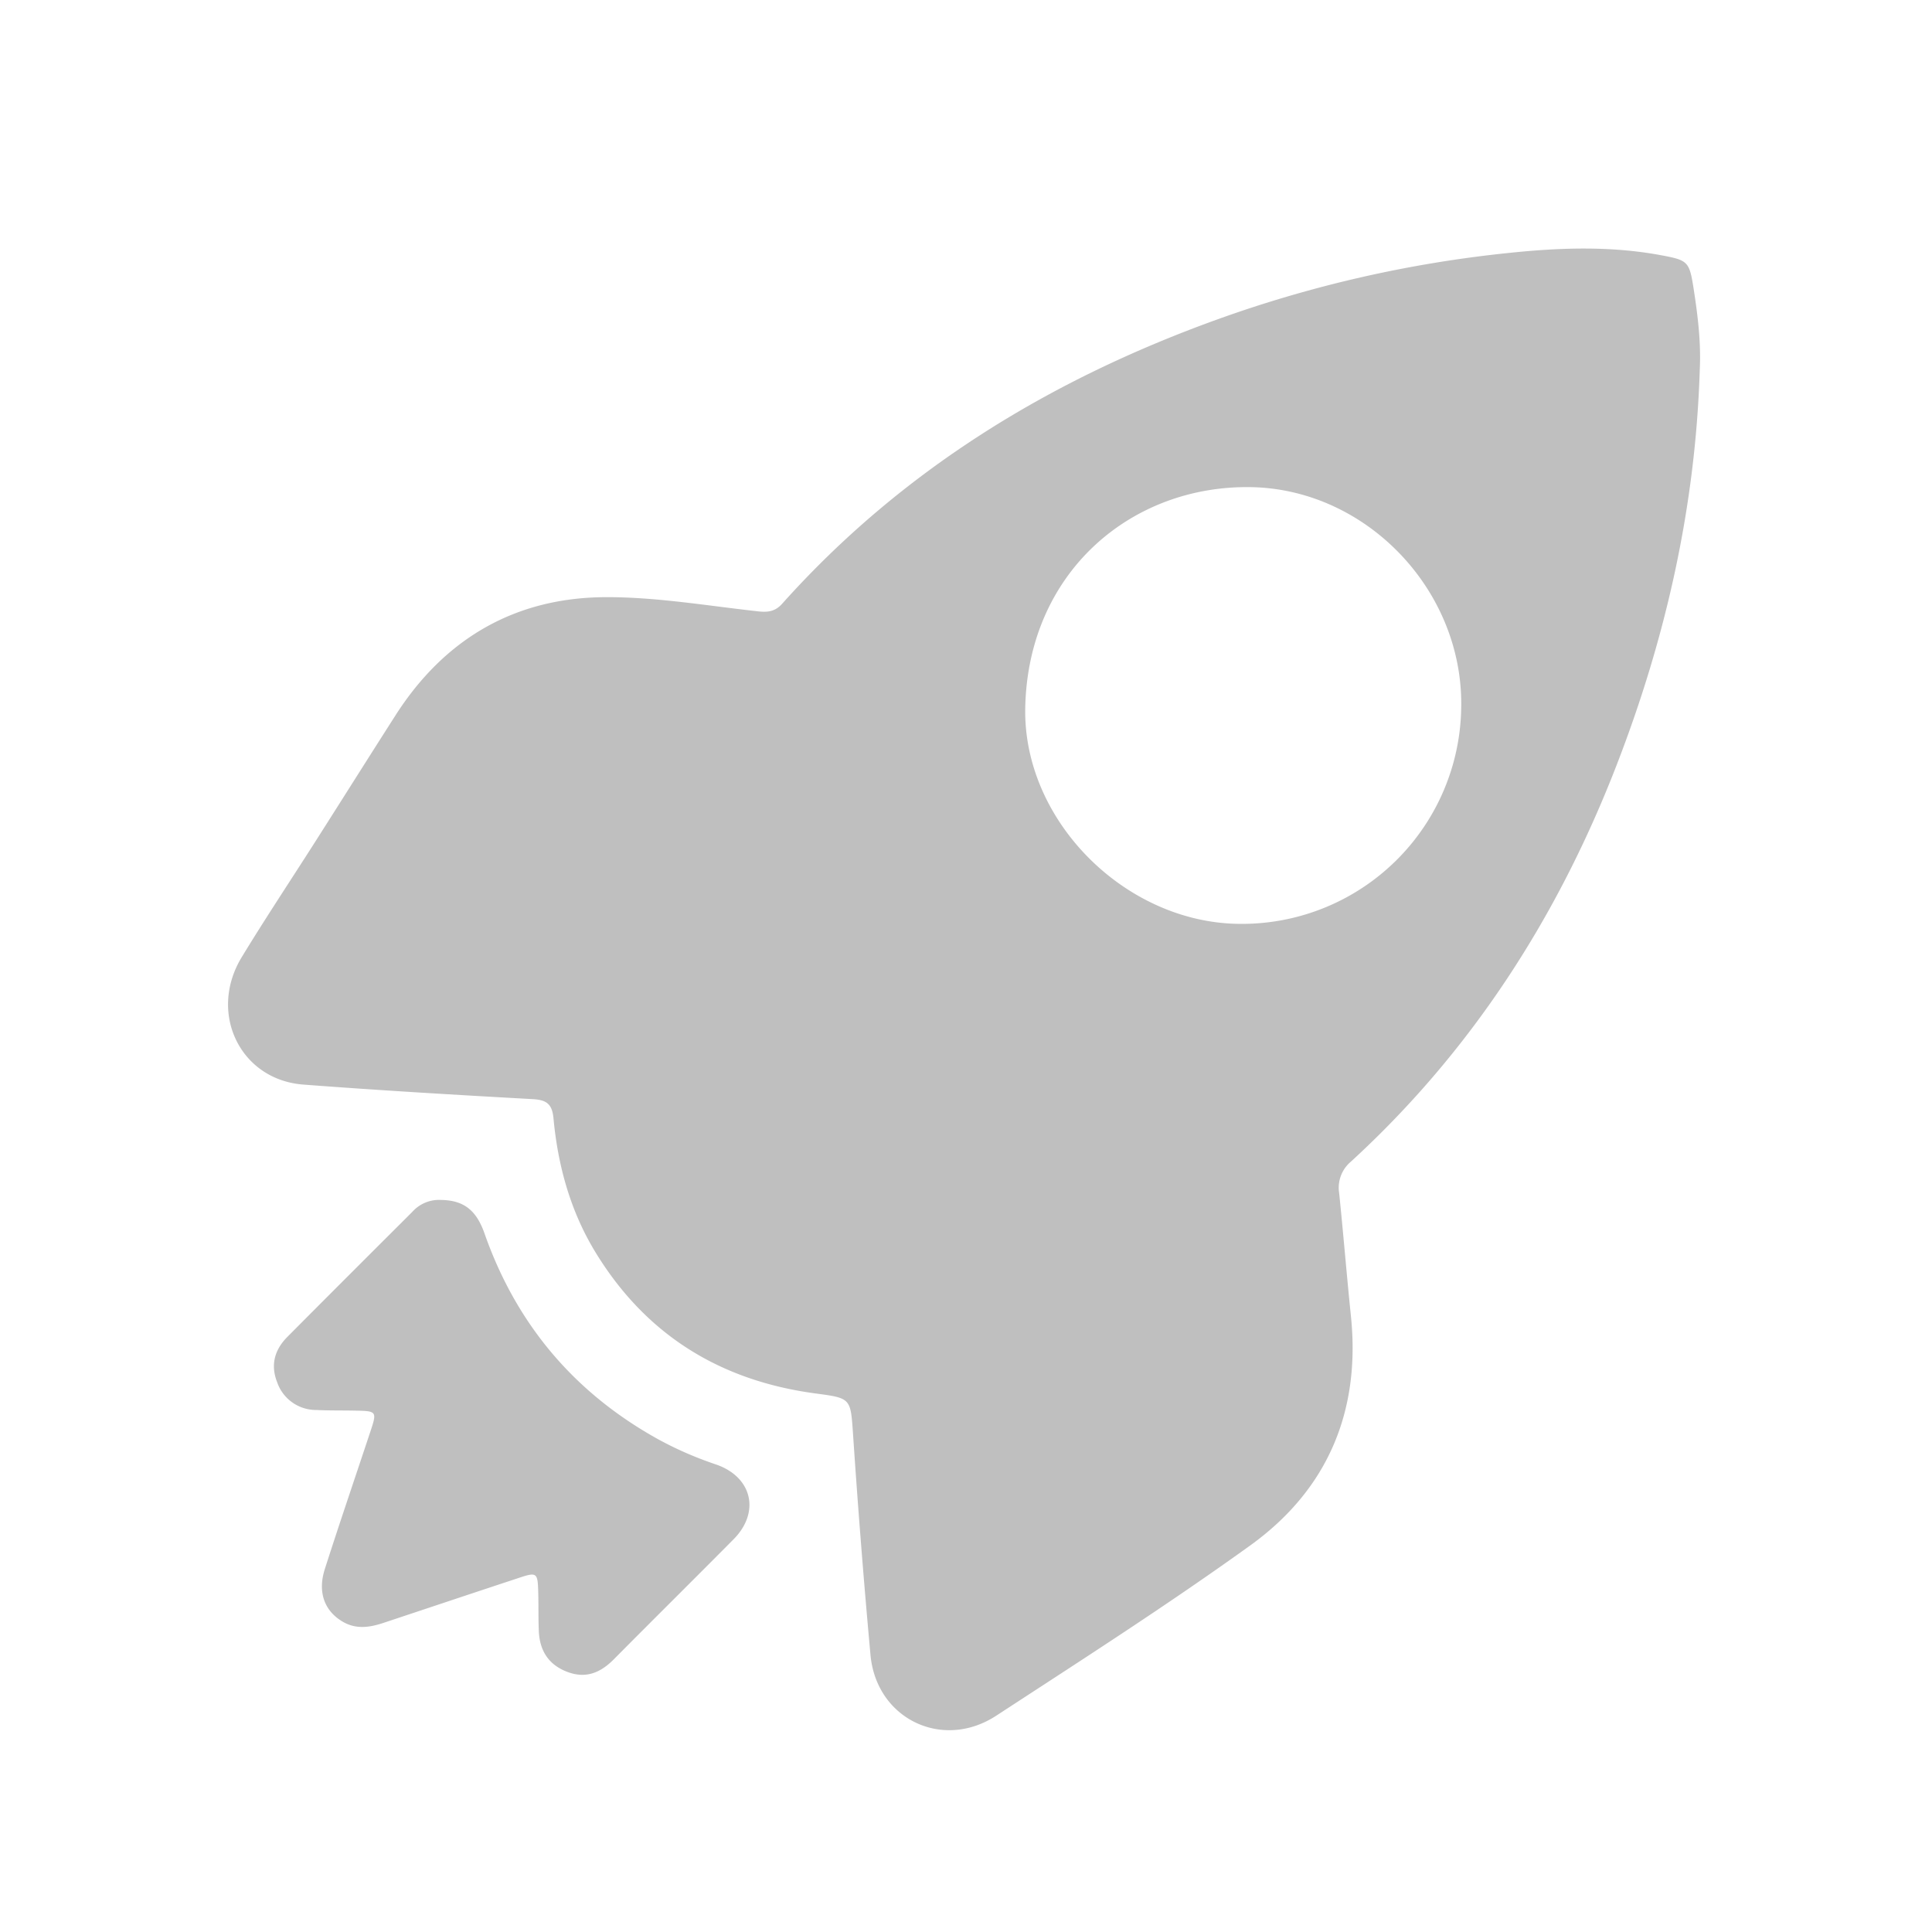 <?xml version="1.0" standalone="no"?><!DOCTYPE svg PUBLIC "-//W3C//DTD SVG 1.1//EN" "http://www.w3.org/Graphics/SVG/1.1/DTD/svg11.dtd"><svg t="1609935991386" class="icon" viewBox="0 0 1024 1024" version="1.1" xmlns="http://www.w3.org/2000/svg" p-id="9245" xmlns:xlink="http://www.w3.org/1999/xlink" width="64" height="64"><defs><style type="text/css"></style></defs><path d="M900.925 195.584c-2.194 72.46-17.847 142.141-43.983 209.676-31.208 80.701-76.946 151.796-141.019 210.505a17.993 17.993 0 0 0-6.144 16.579c2.243 21.748 3.998 43.496 6.242 65.243 5.218 50.664-12.532 92.111-53.346 121.515-43.837 31.549-89.381 60.709-134.583 90.21-28.526 18.676-63.537 1.755-66.706-32.037a4830.257 4830.257 0 0 1-9.216-116.541c-1.365-19.505-0.829-19.651-19.651-22.138-50.03-6.632-89.234-30.379-116.053-73.484-13.848-22.138-20.724-46.714-23.113-72.46-0.731-7.704-3.852-9.704-11.118-10.094-40.472-2.243-80.945-4.632-121.417-7.704-33.597-2.536-50.664-38.034-32.67-67.584 12.678-20.821 26.185-41.106 39.253-61.635 14.092-22.138 28.087-44.373 42.179-66.414 25.844-40.472 63.049-62.318 110.69-62.708 27.307-0.195 54.711 4.584 81.969 7.558 5.169 0.536 8.826-0.146 12.386-4.145 63.39-70.802 141.751-118.589 230.449-150.577a652.727 652.727 0 0 1 154.77-35.304c26.673-2.779 53.541-3.755 80.213 1.17 14.531 2.682 15.311 3.267 17.554 17.506 2.194 14.141 3.998 28.428 3.316 42.91z m-126.44 178.761c0.78-61.928-50.517-115.127-111.47-116.151-63.293-1.073-118.101 44.958-119.613 116.834-1.268 59.977 53.053 114.2 113.615 114.639a116.248 116.248 0 0 0 117.467-115.322zM233.862 636.002c11.947 0.195 18.627 5.461 22.918 17.701 16.823 47.982 47.445 84.358 91.867 109.032 9.85 5.413 20.139 9.85 30.818 13.458 19.212 6.583 23.601 25.259 9.362 39.643-21.114 21.309-42.423 42.374-63.488 63.634-6.973 7.022-14.629 10.386-24.478 6.729-9.947-3.706-14.726-11.069-15.262-21.406-0.293-6.534-0.146-13.068-0.293-19.651-0.293-12.044-0.39-12.142-11.459-8.436-23.698 7.802-47.397 15.75-71.046 23.601-7.022 2.292-13.995 3.267-20.821-0.585-10.045-5.705-13.8-15.848-9.752-28.282 7.802-24.381 16.091-48.567 24.137-72.85 3.511-10.533 3.267-10.728-8.094-10.923-6.827-0.146-13.751 0-20.578-0.341a21.845 21.845 0 0 1-20.821-14.775c-3.608-9.216-1.268-17.213 5.461-23.991 21.992-22.138 44.081-44.178 66.17-66.219a19.017 19.017 0 0 1 15.36-6.339z" fill="#bfbfbf" p-id="9246"></path></svg>